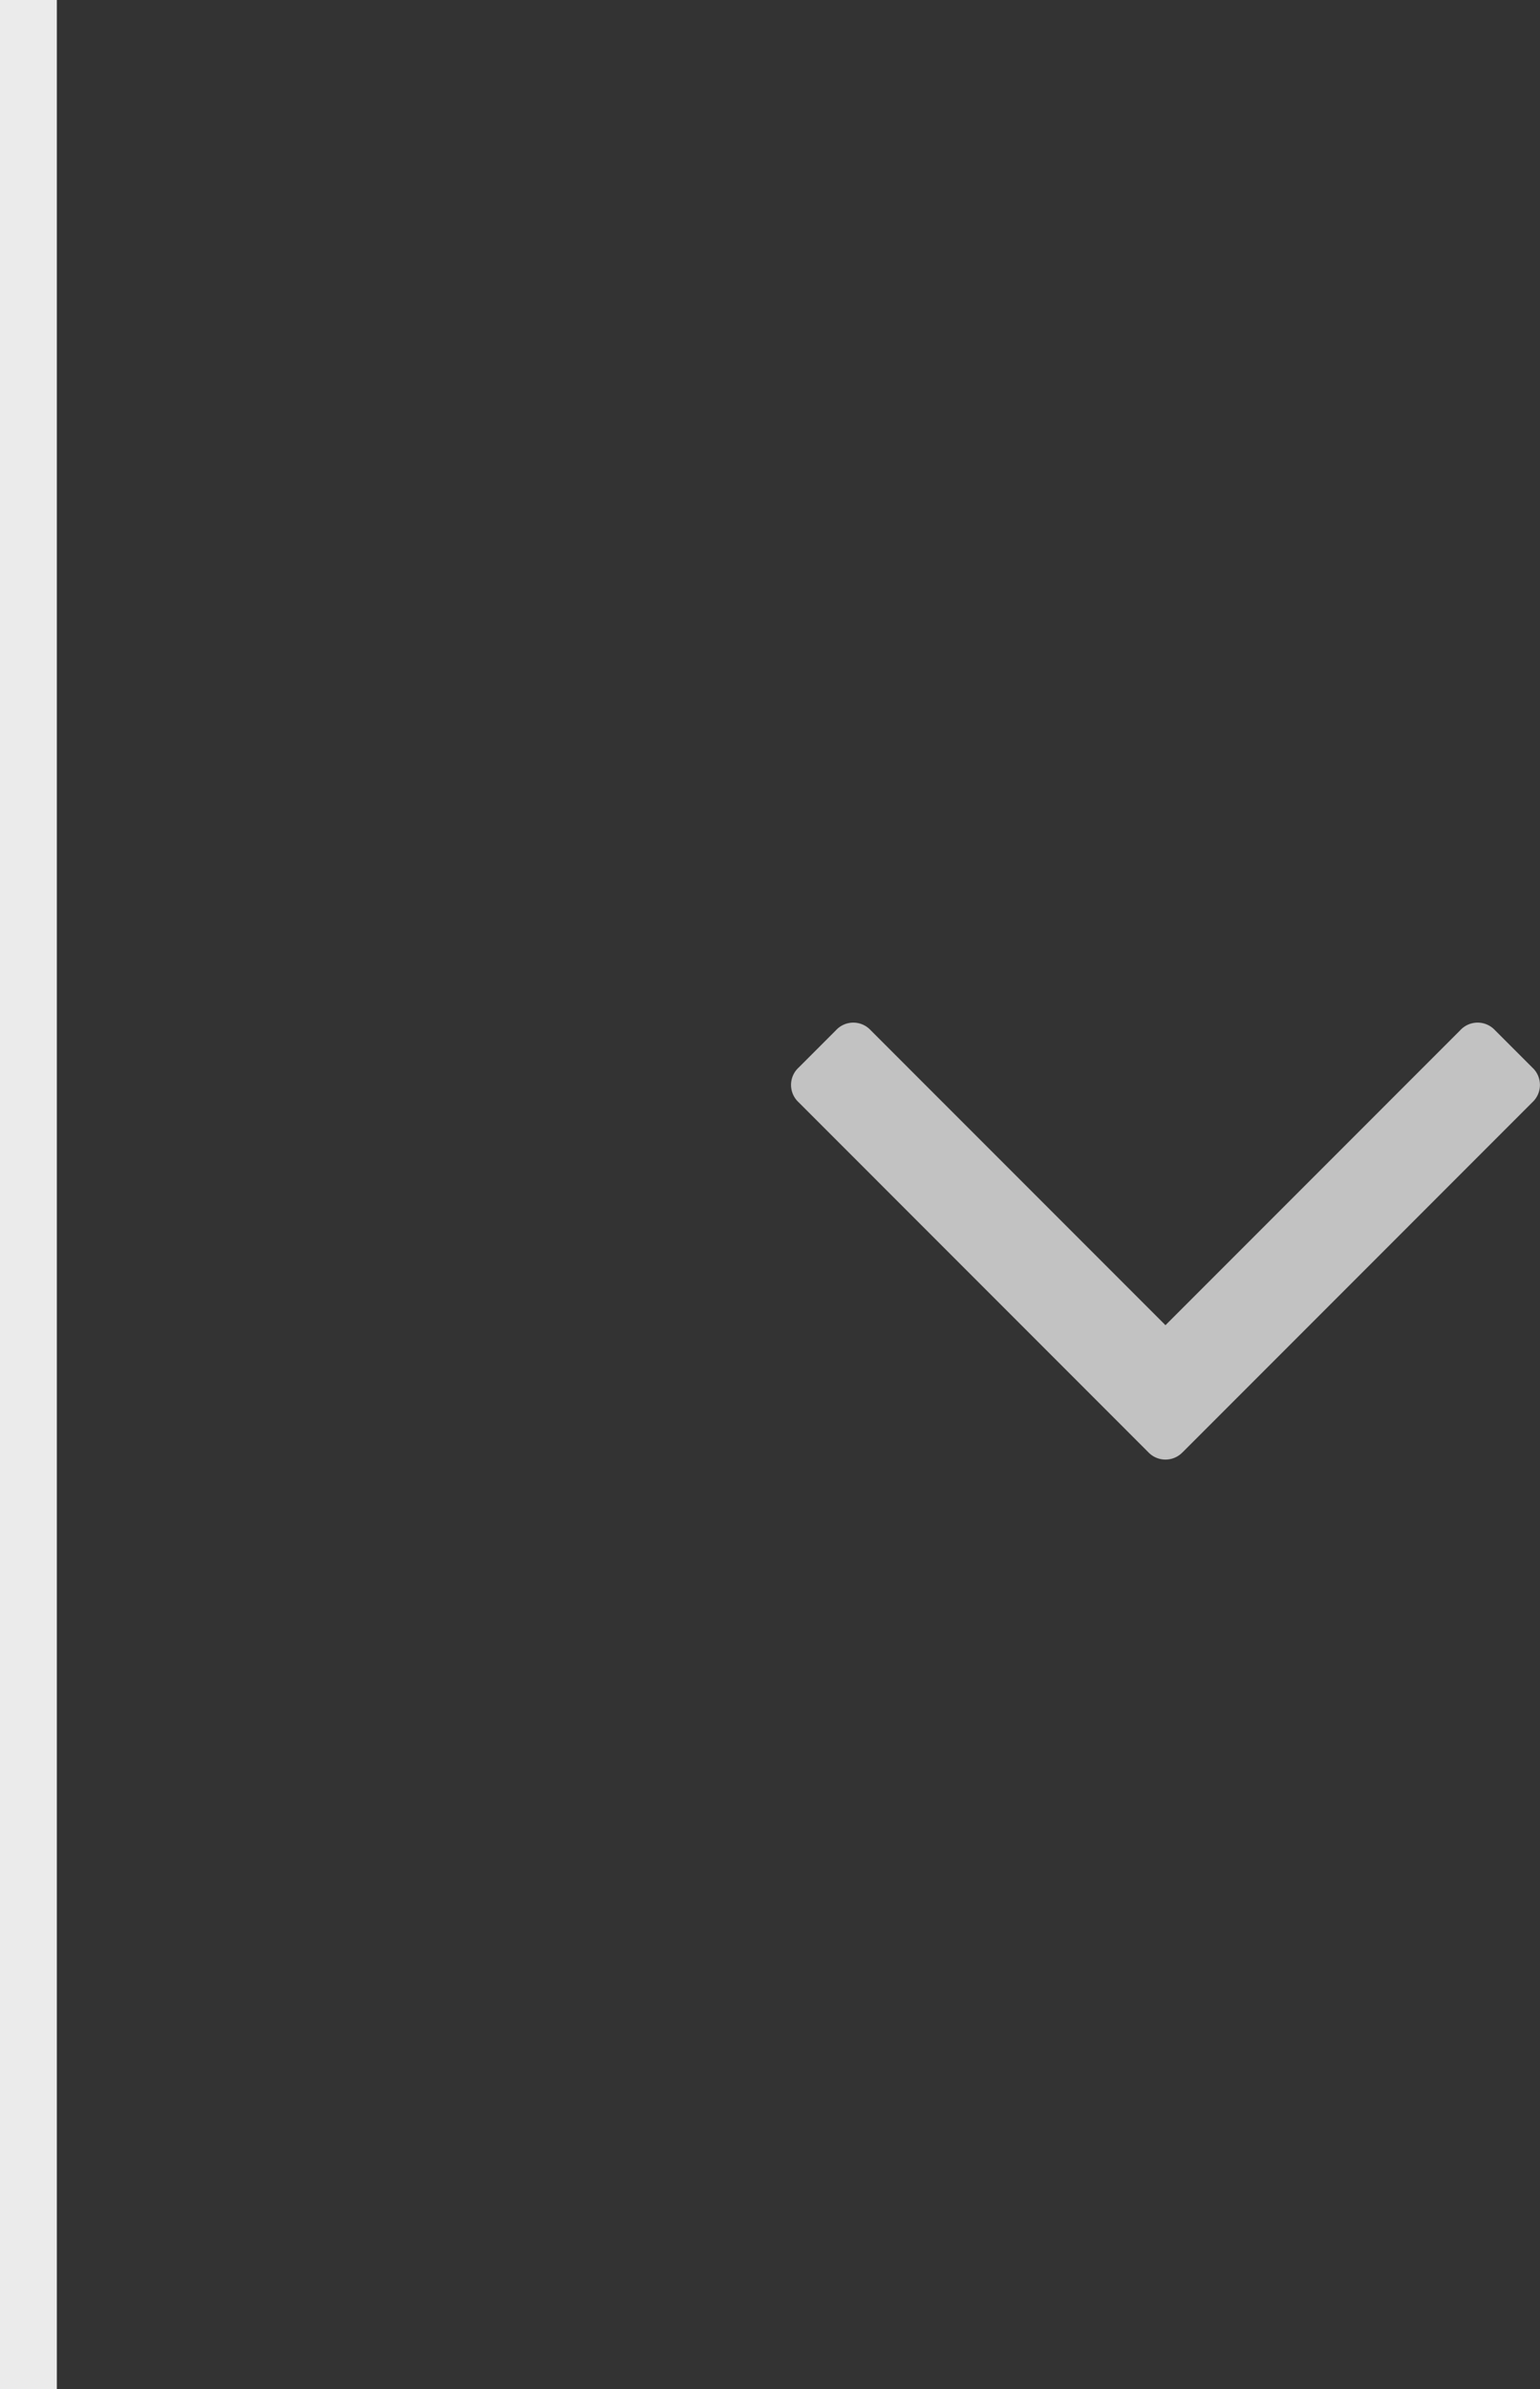 <svg xmlns="http://www.w3.org/2000/svg" width="27.088" height="42" viewBox="0 0 27.088 42">
  <rect x="0" y="0" width="27.088" height="42" fill="#333333" stroke="none"/>
  <g id="Group_4" data-name="Group 4" transform="translate(-931 -771.5)">
    <path id="arrow" d="M924.805,741.208l6.15-6.151a.415.415,0,0,0,0-.607l-.66-.66a.416.416,0,0,0-.608,0l-5.187,5.187-5.187-5.187a.415.415,0,0,0-.607,0l-.66.66a.415.415,0,0,0,0,.607l6.15,6.151a.417.417,0,0,0,.608,0Z" transform="translate(27 55.819)" fill="#c2c2c2"/>
    <line id="Line_1" data-name="Line 1" y2="42" transform="translate(931.5 771.5)" fill="none" stroke="#ebebeb" stroke-width="1"/>
  </g>
</svg>
